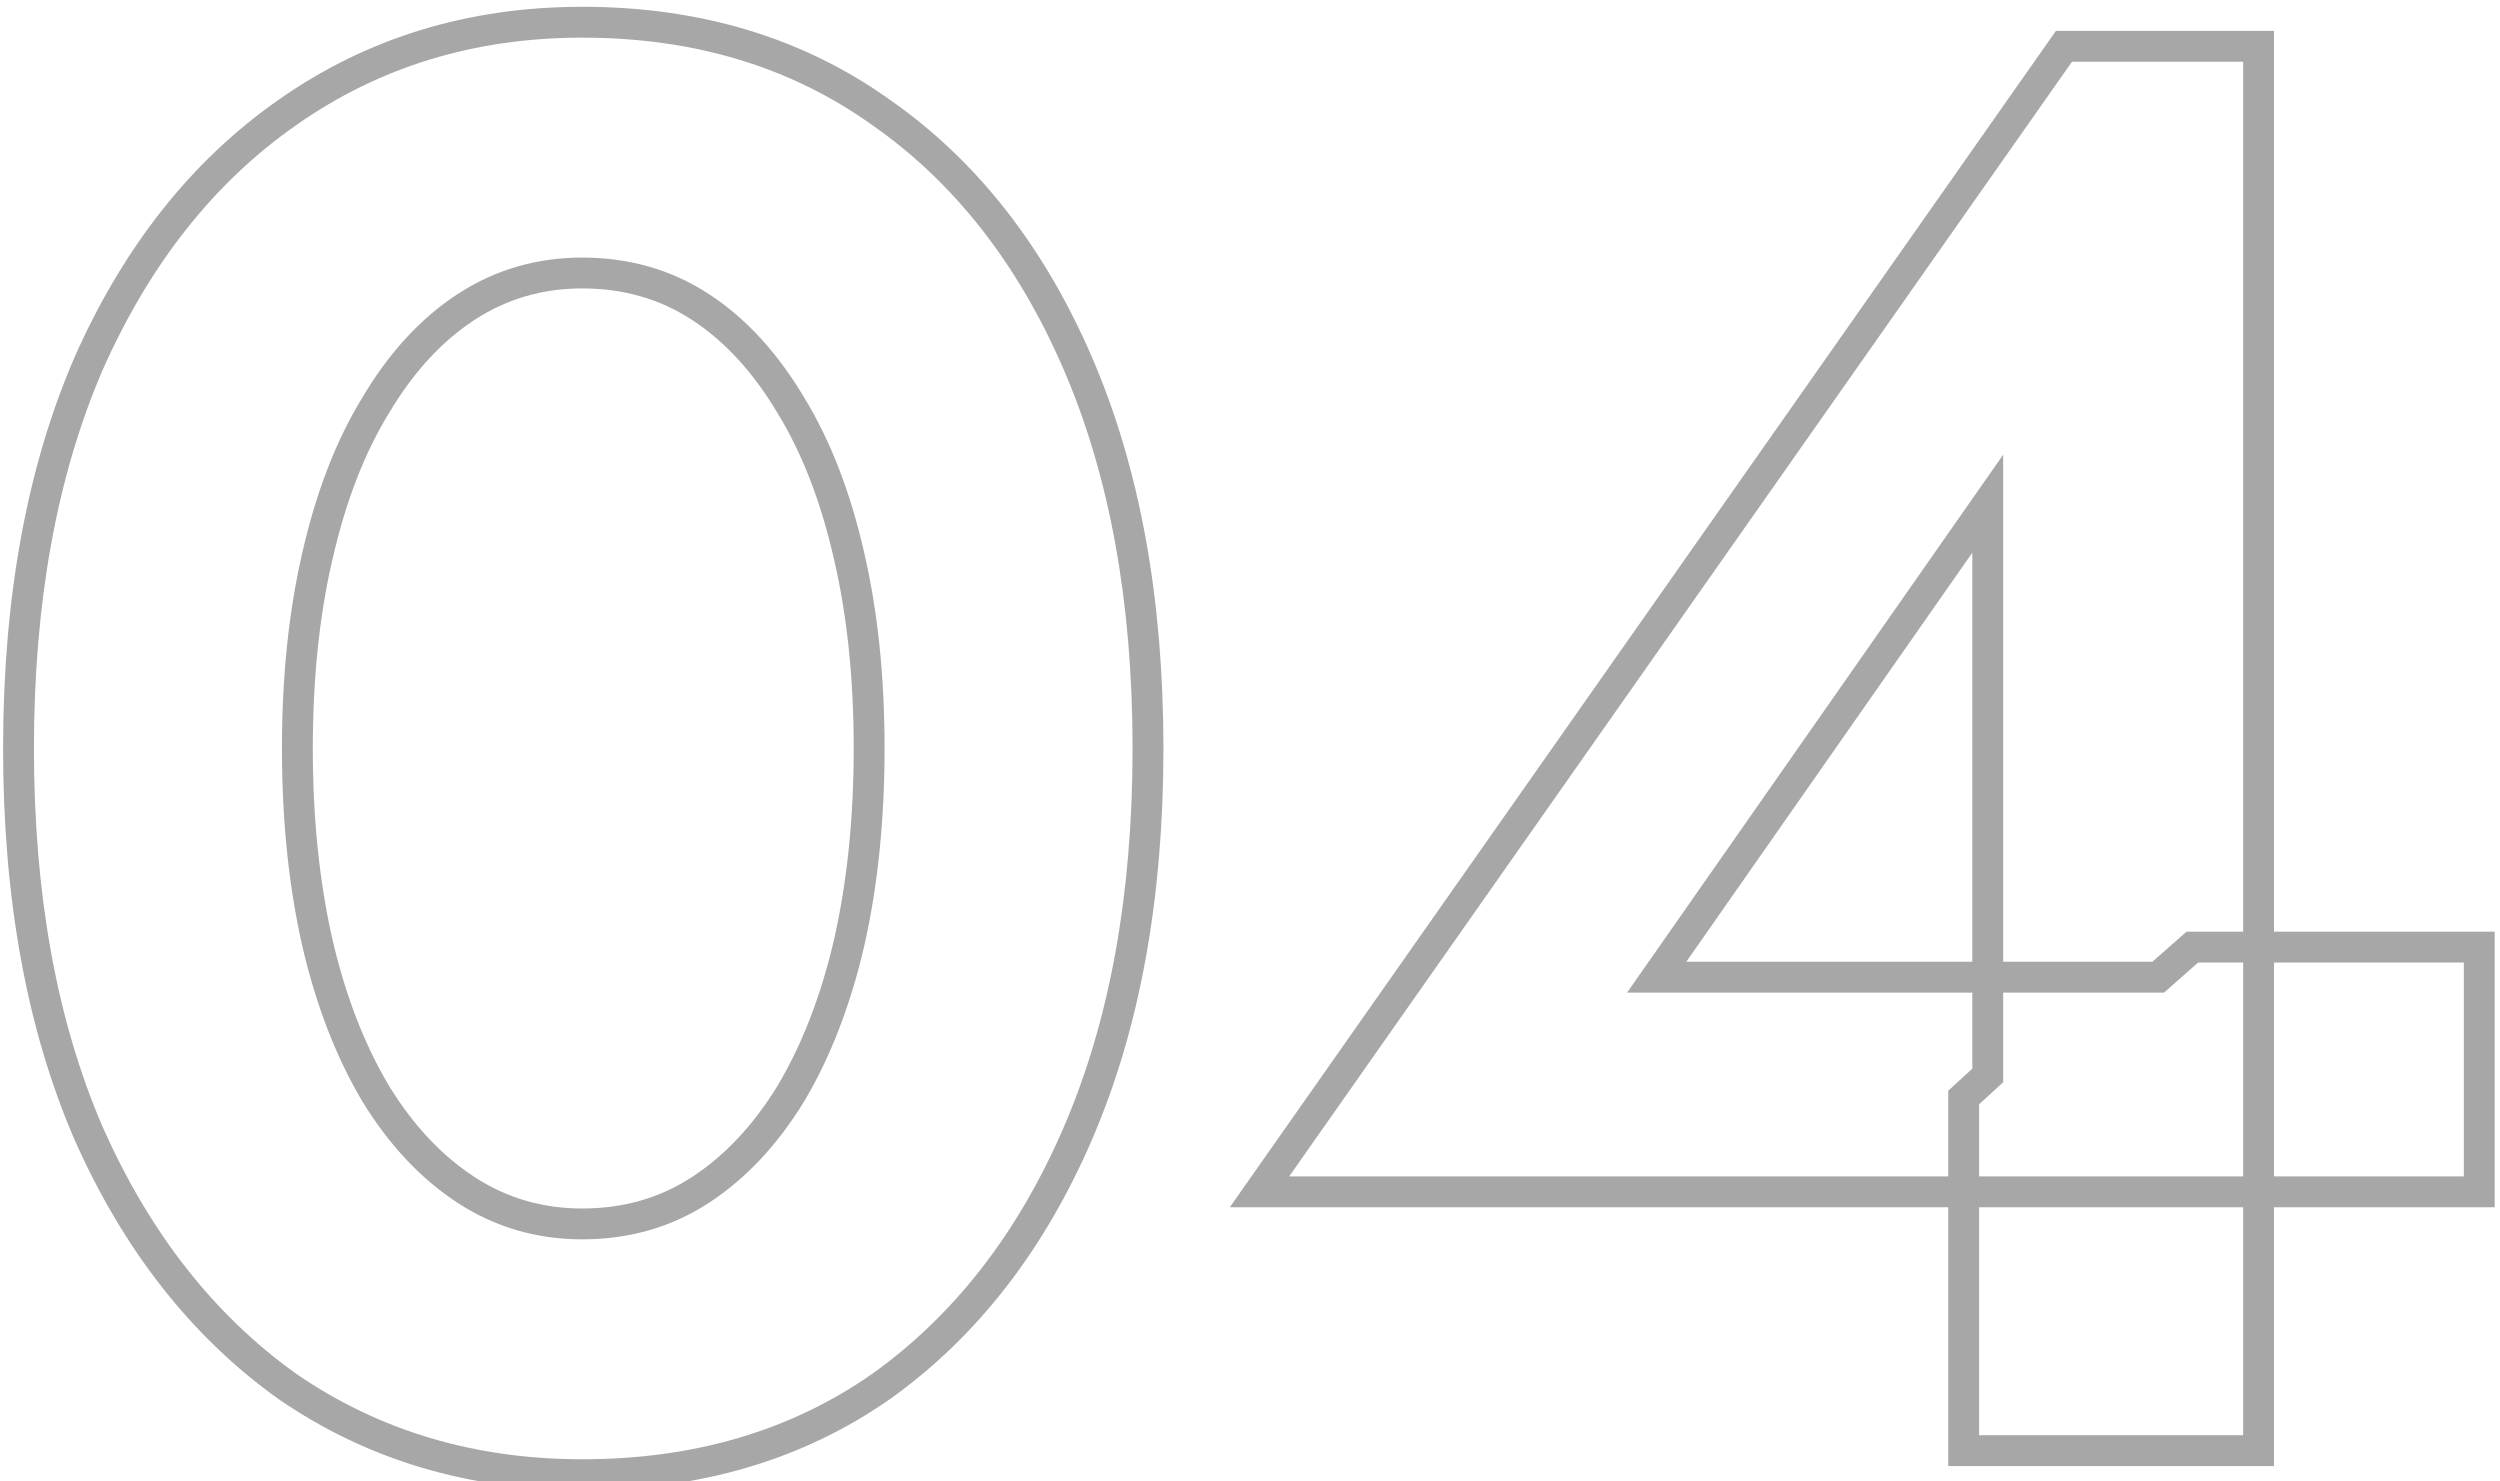 <svg width="81" height="48" viewBox="0 0 81 48" fill="none" xmlns="http://www.w3.org/2000/svg">
<path d="M10.285 18.01L10.772 18.123L10.773 18.121L10.285 18.01ZM12.17 13.135L12.596 13.396L12.6 13.39L12.17 13.135ZM15.095 9.95L14.821 9.532L14.821 9.532L15.095 9.95ZM22.7 9.95L22.974 9.532L22.974 9.532L22.7 9.95ZM25.625 13.135L25.195 13.39L25.199 13.396L25.625 13.135ZM27.51 18.01L27.022 18.121L27.023 18.123L27.51 18.01ZM27.51 30.555L27.997 30.668L27.998 30.666L27.51 30.555ZM25.625 35.43L26.051 35.691L26.055 35.685L25.625 35.43ZM22.7 38.55L22.974 38.968L22.974 38.968L22.7 38.55ZM15.095 38.55L15.369 38.132L15.369 38.132L15.095 38.55ZM12.17 35.43L11.74 35.685L11.744 35.691L12.17 35.43ZM10.285 30.555L9.797 30.666L9.798 30.668L10.285 30.555ZM2.875 36.73L2.416 36.928L2.418 36.933L2.875 36.73ZM9.31 44.92L9.019 45.327L9.027 45.332L9.31 44.92ZM28.55 44.92L28.836 45.33L28.841 45.327L28.55 44.92ZM34.92 36.73L34.461 36.532L34.461 36.532L34.92 36.73ZM34.92 11.77L34.461 11.968L34.461 11.968L34.92 11.77ZM28.55 3.645L28.259 4.052L28.264 4.055L28.55 3.645ZM9.31 3.645L9.596 4.055L9.598 4.054L9.31 3.645ZM2.875 11.77L2.418 11.567L2.416 11.572L2.875 11.77ZM10.135 24.25C10.135 21.984 10.349 19.943 10.772 18.123L9.798 17.897C9.355 19.804 9.135 21.922 9.135 24.25H10.135ZM10.773 18.121C11.197 16.255 11.807 14.684 12.596 13.396L11.744 12.874C10.886 14.273 10.24 15.952 9.797 17.899L10.773 18.121ZM12.6 13.39C13.392 12.056 14.317 11.056 15.369 10.368L14.821 9.532C13.619 10.317 12.595 11.44 11.74 12.88L12.6 13.39ZM15.369 10.368C16.411 9.687 17.572 9.345 18.865 9.345V8.345C17.384 8.345 16.032 8.74 14.821 9.532L15.369 10.368ZM18.865 9.345C20.204 9.345 21.386 9.688 22.426 10.368L22.974 9.532C21.761 8.738 20.386 8.345 18.865 8.345V9.345ZM22.426 10.368C23.478 11.056 24.403 12.056 25.195 13.39L26.055 12.88C25.2 11.44 24.176 10.317 22.974 9.532L22.426 10.368ZM25.199 13.396C25.988 14.684 26.598 16.255 27.022 18.121L27.998 17.899C27.555 15.952 26.909 14.273 26.051 12.874L25.199 13.396ZM27.023 18.123C27.446 19.943 27.66 21.984 27.66 24.25H28.66C28.66 21.922 28.441 19.804 27.997 17.897L27.023 18.123ZM27.66 24.25C27.66 26.516 27.446 28.579 27.022 30.444L27.998 30.666C28.44 28.717 28.66 26.578 28.66 24.25H27.66ZM27.023 30.442C26.599 32.264 25.988 33.84 25.195 35.175L26.055 35.685C26.909 34.247 27.554 32.572 27.997 30.668L27.023 30.442ZM25.199 35.169C24.407 36.46 23.482 37.442 22.426 38.132L22.974 38.968C24.172 38.185 25.196 37.087 26.051 35.691L25.199 35.169ZM22.426 38.132C21.386 38.812 20.204 39.155 18.865 39.155V40.155C20.386 40.155 21.761 39.762 22.974 38.968L22.426 38.132ZM18.865 39.155C17.572 39.155 16.411 38.813 15.369 38.132L14.821 38.968C16.032 39.76 17.384 40.155 18.865 40.155V39.155ZM15.369 38.132C14.313 37.442 13.387 36.46 12.596 35.169L11.744 35.691C12.599 37.087 13.623 38.185 14.821 38.968L15.369 38.132ZM12.6 35.175C11.807 33.84 11.196 32.264 10.772 30.442L9.798 30.668C10.241 32.572 10.886 34.247 11.74 35.685L12.6 35.175ZM10.773 30.444C10.349 28.579 10.135 26.516 10.135 24.25H9.135C9.135 26.578 9.355 28.717 9.797 30.666L10.773 30.444ZM0.1 24.25C0.1 29.111 0.866 33.342 2.416 36.928L3.334 36.532C1.85 33.098 1.1 29.009 1.1 24.25H0.1ZM2.418 36.933C4.009 40.513 6.207 43.318 9.019 45.327L9.601 44.513C6.953 42.622 4.861 39.967 3.332 36.527L2.418 36.933ZM9.027 45.332C11.889 47.3 15.175 48.28 18.865 48.28V47.28C15.362 47.28 12.277 46.353 9.593 44.508L9.027 45.332ZM18.865 48.28C22.681 48.28 26.012 47.302 28.836 45.33L28.264 44.51C25.628 46.351 22.502 47.28 18.865 47.28V48.28ZM28.841 45.327C31.655 43.317 33.831 40.51 35.379 36.928L34.461 36.532C32.975 39.97 30.905 42.623 28.259 44.513L28.841 45.327ZM35.379 36.928C36.929 33.342 37.695 29.111 37.695 24.25H36.695C36.695 29.009 35.945 33.098 34.461 36.532L35.379 36.928ZM37.695 24.25C37.695 19.389 36.929 15.158 35.379 11.572L34.461 11.968C35.945 15.402 36.695 19.491 36.695 24.25H37.695ZM35.379 11.572C33.831 7.989 31.653 5.202 28.836 3.235L28.264 4.055C30.907 5.901 32.976 8.531 34.461 11.968L35.379 11.572ZM28.841 3.238C26.017 1.221 22.684 0.22 18.865 0.22V1.22C22.5 1.22 25.623 2.169 28.259 4.052L28.841 3.238ZM18.865 0.22C15.172 0.22 11.885 1.223 9.022 3.236L9.598 4.054C12.281 2.167 15.365 1.22 18.865 1.22V0.22ZM9.024 3.235C6.208 5.201 4.009 7.987 2.418 11.567L3.332 11.973C4.861 8.533 6.952 5.902 9.596 4.055L9.024 3.235ZM2.416 11.572C0.866 15.158 0.1 19.389 0.1 24.25H1.1C1.1 19.491 1.85 15.402 3.334 11.968L2.416 11.572ZM40.808 38.615L40.398 38.328L39.846 39.115H40.808V38.615ZM80.328 38.615V39.115H80.828V38.615H80.328ZM80.328 30.685H80.828V30.185H80.328V30.685ZM71.033 30.685V30.185H70.844L70.702 30.31L71.033 30.685ZM69.928 31.66V32.16H70.117L70.258 32.035L69.928 31.66ZM53.678 31.66L53.268 31.373L52.718 32.16H53.678V31.66ZM64.403 16.32H64.903V14.732L63.993 16.034L64.403 16.32ZM64.403 34.845L64.74 35.214L64.903 35.065V34.845H64.403ZM63.623 35.56L63.285 35.191L63.123 35.34V35.56H63.623ZM63.623 47H63.123V47.5H63.623V47ZM73.178 47V47.5H73.678V47H73.178ZM73.178 1.5H73.678V1H73.178V1.5ZM66.873 1.5V1H66.613L66.463 1.213L66.873 1.5ZM40.808 39.115H80.328V38.115H40.808V39.115ZM80.828 38.615V30.685H79.828V38.615H80.828ZM80.328 30.185H71.033V31.185H80.328V30.185ZM70.702 30.31L69.597 31.285L70.258 32.035L71.363 31.06L70.702 30.31ZM69.928 31.16H53.678V32.16H69.928V31.16ZM54.087 31.947L64.812 16.607L63.993 16.034L53.268 31.373L54.087 31.947ZM63.903 16.32V34.845H64.903V16.32H63.903ZM64.065 34.476L63.285 35.191L63.96 35.929L64.74 35.214L64.065 34.476ZM63.123 35.56V47H64.123V35.56H63.123ZM63.623 47.5H73.178V46.5H63.623V47.5ZM73.678 47V1.5H72.678V47H73.678ZM73.178 1H66.873V2H73.178V1ZM66.463 1.213L40.398 38.328L41.217 38.902L67.282 1.787L66.463 1.213Z" fill="#A7A7A7"/>
</svg>
